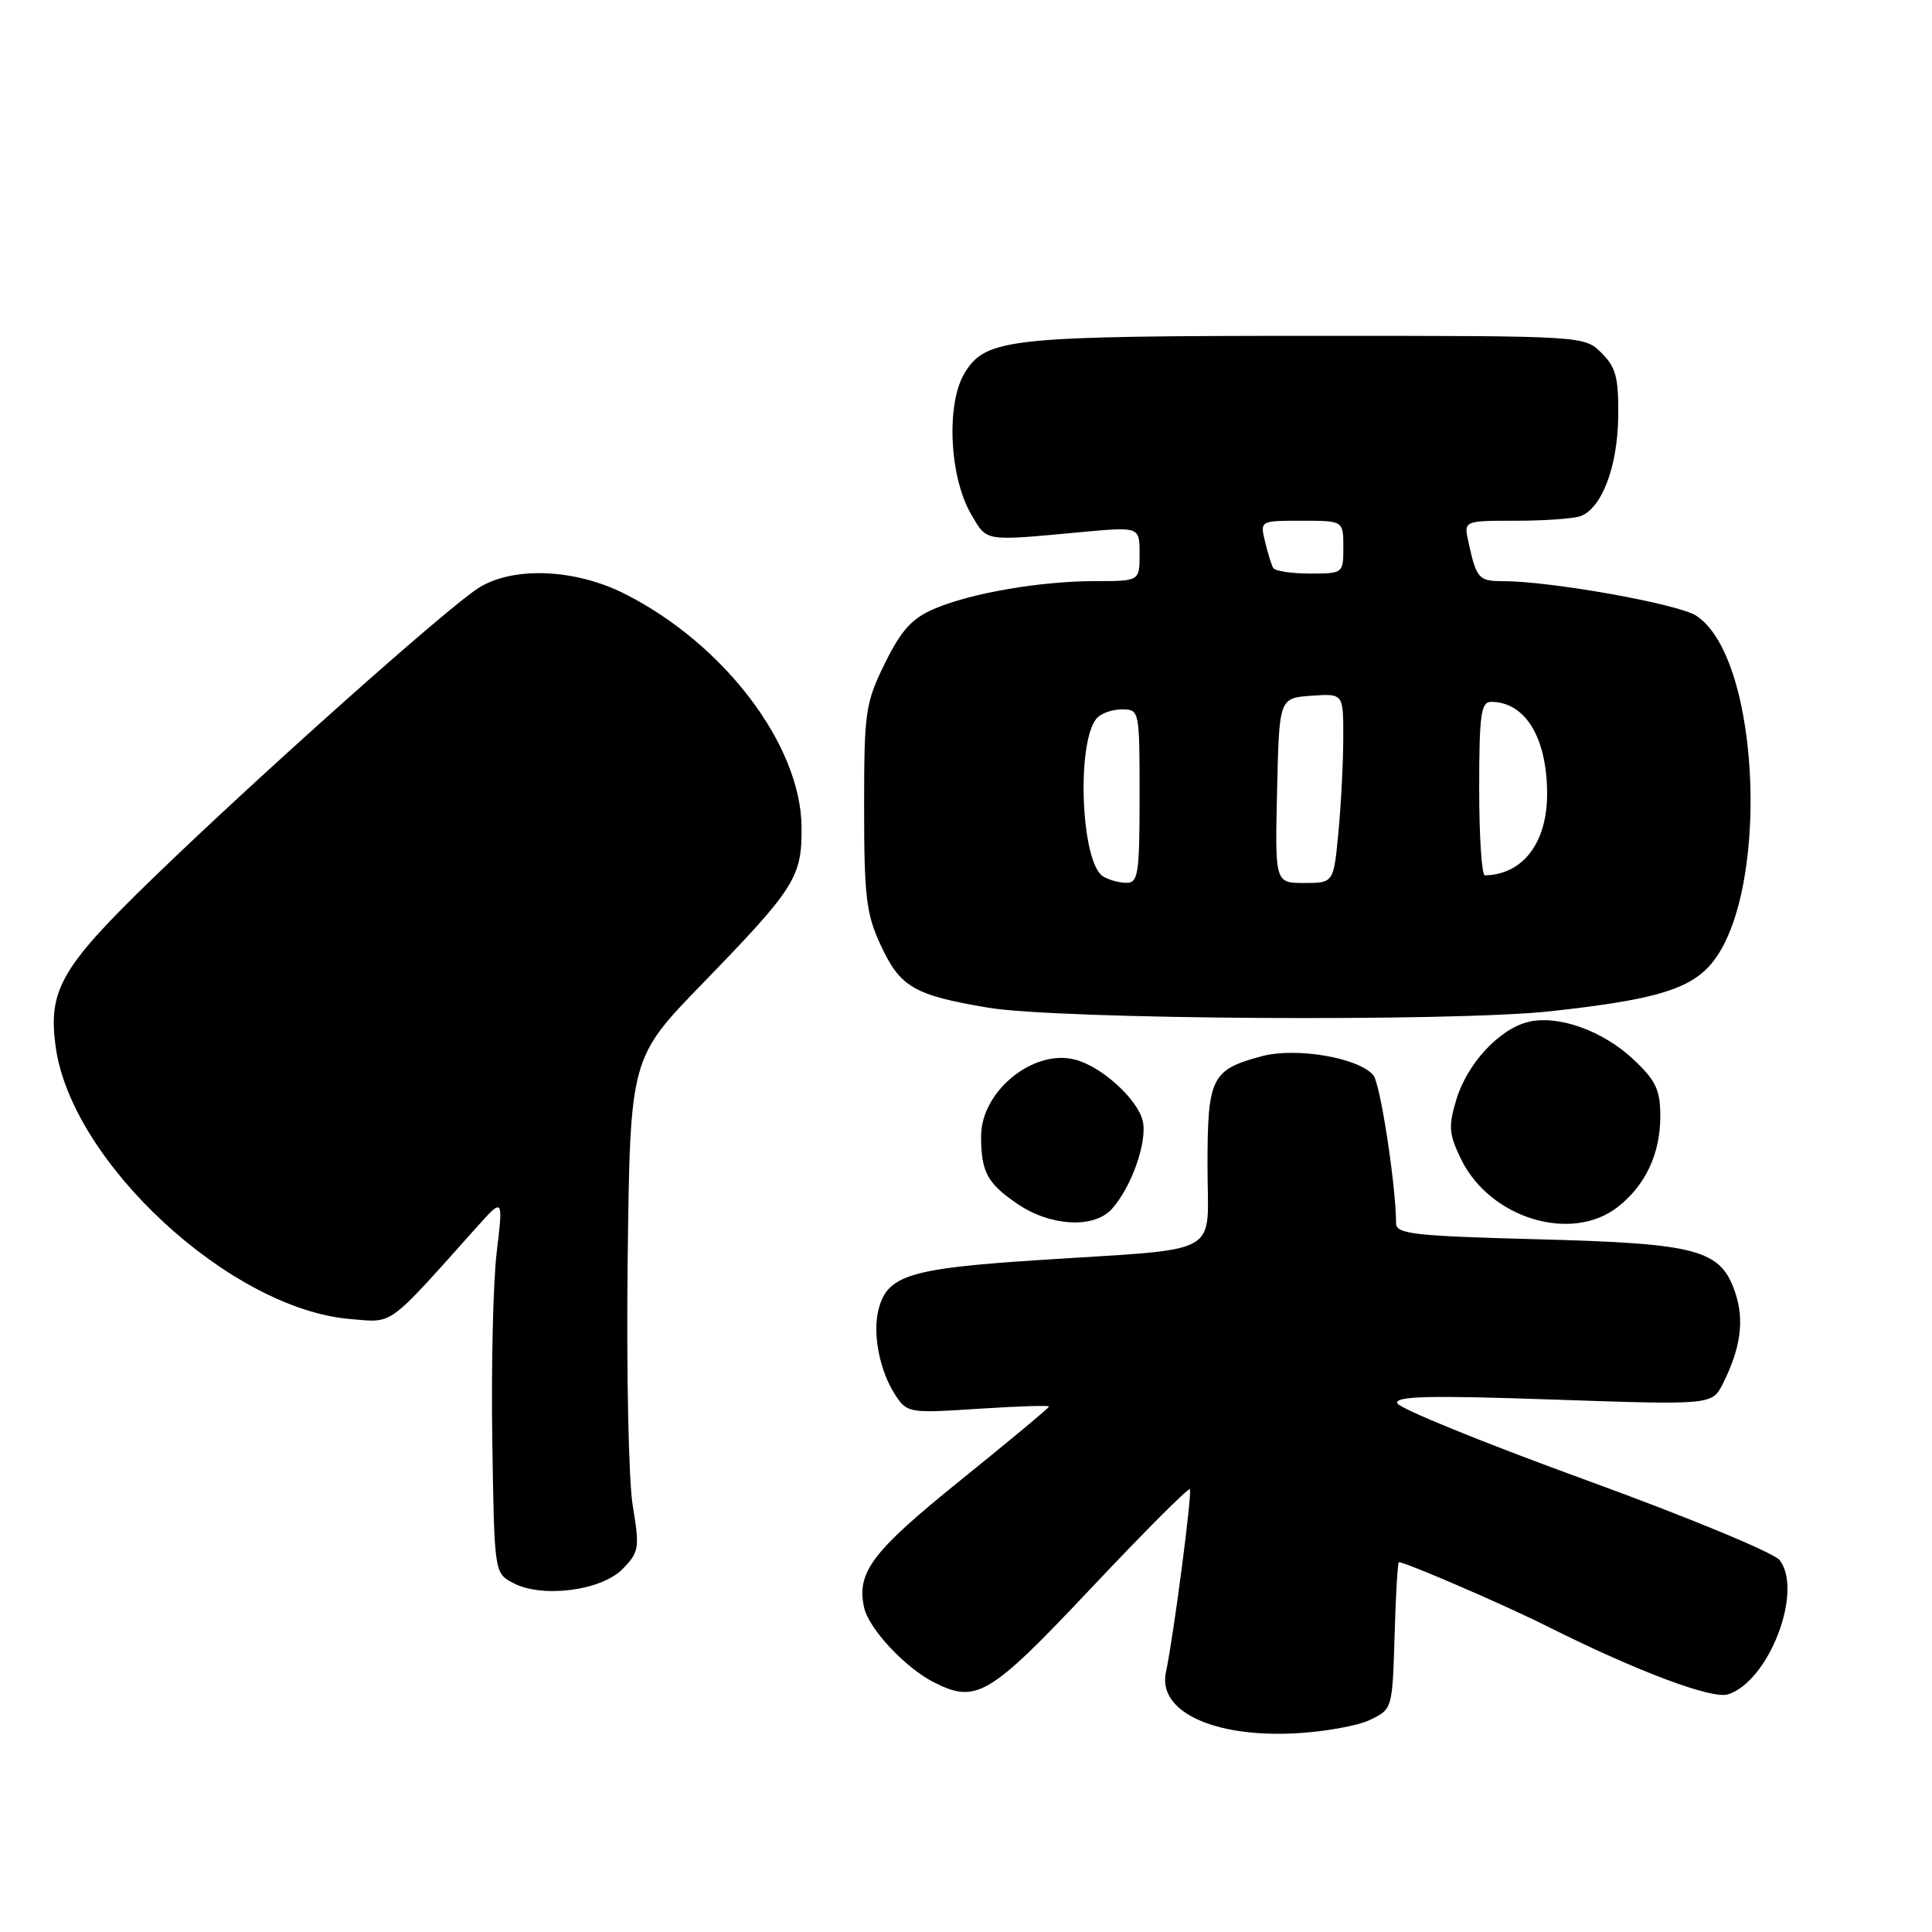 <?xml version="1.0" encoding="UTF-8" standalone="no"?>
<!DOCTYPE svg PUBLIC "-//W3C//DTD SVG 1.1//EN" "http://www.w3.org/Graphics/SVG/1.1/DTD/svg11.dtd" >
<svg xmlns="http://www.w3.org/2000/svg" xmlns:xlink="http://www.w3.org/1999/xlink" version="1.1" viewBox="0 0 256 256">
 <g >
 <path fill="currentColor"
d=" M 181.52 227.90 C 184.49 226.48 184.50 226.45 184.79 216.74 C 184.94 211.38 185.20 207.00 185.36 207.00 C 186.27 207.00 199.38 212.67 204.96 215.47 C 216.80 221.41 226.83 225.19 228.97 224.51 C 234.37 222.80 238.96 210.90 235.83 206.74 C 235.09 205.76 223.64 201.02 210.03 196.07 C 196.57 191.17 185.37 186.61 185.15 185.94 C 184.83 184.99 189.39 184.88 205.80 185.45 C 226.86 186.17 226.86 186.17 228.29 183.34 C 230.64 178.67 231.15 175.00 229.96 171.38 C 228.04 165.57 225.11 164.77 203.76 164.21 C 187.39 163.78 185.00 163.51 184.99 162.11 C 184.97 157.07 182.90 143.59 181.98 142.48 C 180.05 140.15 171.71 138.73 167.17 139.96 C 160.50 141.75 160.00 142.77 160.00 154.53 C 160.00 166.71 162.47 165.34 137.57 166.97 C 120.47 168.08 117.54 169.00 116.40 173.55 C 115.59 176.76 116.57 181.69 118.63 184.84 C 120.20 187.23 120.46 187.27 129.62 186.67 C 134.78 186.33 139.00 186.20 139.00 186.37 C 139.00 186.55 133.78 190.89 127.40 196.04 C 115.55 205.59 113.47 208.32 114.50 213.02 C 115.12 215.80 119.90 220.94 123.68 222.88 C 129.36 225.79 131.06 224.78 144.54 210.48 C 151.55 203.04 157.46 197.12 157.66 197.33 C 158.01 197.68 155.49 216.93 154.49 221.59 C 153.38 226.74 160.71 230.22 171.52 229.68 C 175.38 229.49 179.88 228.69 181.52 227.90 Z  M 82.51 207.89 C 84.69 205.65 84.77 205.12 83.84 199.50 C 83.29 196.17 82.99 181.63 83.17 166.85 C 83.50 140.20 83.50 140.20 93.07 130.34 C 105.38 117.65 106.27 116.24 106.21 109.58 C 106.12 98.74 95.98 85.36 82.81 78.70 C 76.25 75.38 68.11 75.02 63.50 77.85 C 59.56 80.26 34.46 102.62 20.30 116.33 C 8.09 128.15 6.34 131.18 7.38 138.72 C 9.47 154.01 30.54 173.47 46.42 174.78 C 52.21 175.26 51.16 176.03 63.18 162.59 C 66.68 158.69 66.68 158.69 65.82 165.89 C 65.34 169.86 65.08 181.05 65.23 190.77 C 65.50 208.44 65.50 208.44 68.00 209.76 C 71.84 211.79 79.69 210.78 82.51 207.89 Z  M 147.31 160.21 C 149.95 157.30 152.08 151.19 151.41 148.49 C 150.67 145.56 145.89 141.26 142.40 140.39 C 136.87 139.00 130.00 144.63 130.00 150.55 C 130.00 155.29 130.81 156.80 134.86 159.55 C 139.20 162.50 144.96 162.81 147.31 160.21 Z  M 214.39 159.91 C 218.05 157.03 220.00 152.86 220.00 147.92 C 220.00 144.42 219.42 143.19 216.46 140.40 C 212.39 136.56 206.41 134.43 202.46 135.42 C 198.61 136.39 194.39 140.97 192.96 145.74 C 191.90 149.28 191.99 150.30 193.62 153.64 C 197.46 161.46 208.26 164.73 214.39 159.91 Z  M 205.50 133.99 C 218.69 132.54 223.42 131.22 226.34 128.17 C 234.59 119.56 233.50 87.31 224.77 81.59 C 222.39 80.03 205.60 77.02 199.22 77.01 C 195.90 77.00 195.65 76.71 194.56 71.75 C 193.96 69.00 193.96 69.00 200.90 69.00 C 204.71 69.00 208.56 68.72 209.46 68.38 C 212.26 67.30 214.33 61.84 214.42 55.28 C 214.49 50.07 214.13 48.68 212.22 46.78 C 209.95 44.50 209.95 44.50 174.72 44.50 C 133.77 44.50 130.72 44.81 127.88 49.32 C 125.33 53.36 125.77 63.22 128.71 68.20 C 130.84 71.80 130.25 71.71 143.25 70.51 C 151.00 69.79 151.00 69.79 151.00 73.40 C 151.00 77.00 151.00 77.00 145.18 77.00 C 137.85 77.00 128.61 78.59 123.75 80.69 C 120.82 81.95 119.40 83.53 117.25 87.90 C 114.66 93.17 114.50 94.30 114.50 107.00 C 114.50 118.72 114.78 121.12 116.66 125.16 C 119.26 130.80 121.07 131.86 130.91 133.52 C 140.24 135.09 192.53 135.42 205.50 133.99 Z  M 146.14 116.11 C 143.26 114.28 142.60 98.62 145.26 95.25 C 145.80 94.56 147.31 94.00 148.62 94.00 C 150.99 94.00 151.00 94.06 151.00 105.50 C 151.00 115.79 150.82 117.00 149.25 116.98 C 148.29 116.98 146.89 116.58 146.14 116.11 Z  M 169.22 104.75 C 169.50 92.50 169.50 92.50 173.75 92.19 C 178.00 91.89 178.00 91.89 177.99 97.69 C 177.99 100.89 177.70 106.54 177.35 110.25 C 176.71 117.00 176.71 117.00 172.82 117.00 C 168.94 117.00 168.94 117.00 169.22 104.75 Z  M 196.00 104.50 C 196.00 94.73 196.24 93.00 197.57 93.00 C 202.11 93.00 205.00 97.75 205.00 105.20 C 205.00 111.69 201.79 115.89 196.75 115.99 C 196.34 115.99 196.00 110.83 196.00 104.50 Z  M 168.70 75.25 C 168.47 74.84 167.98 73.26 167.62 71.75 C 166.96 69.00 166.97 69.00 172.48 69.00 C 178.00 69.00 178.00 69.00 178.00 72.50 C 178.00 75.97 177.97 76.00 173.56 76.00 C 171.12 76.00 168.93 75.66 168.70 75.25 Z "/>
</g>
</svg>